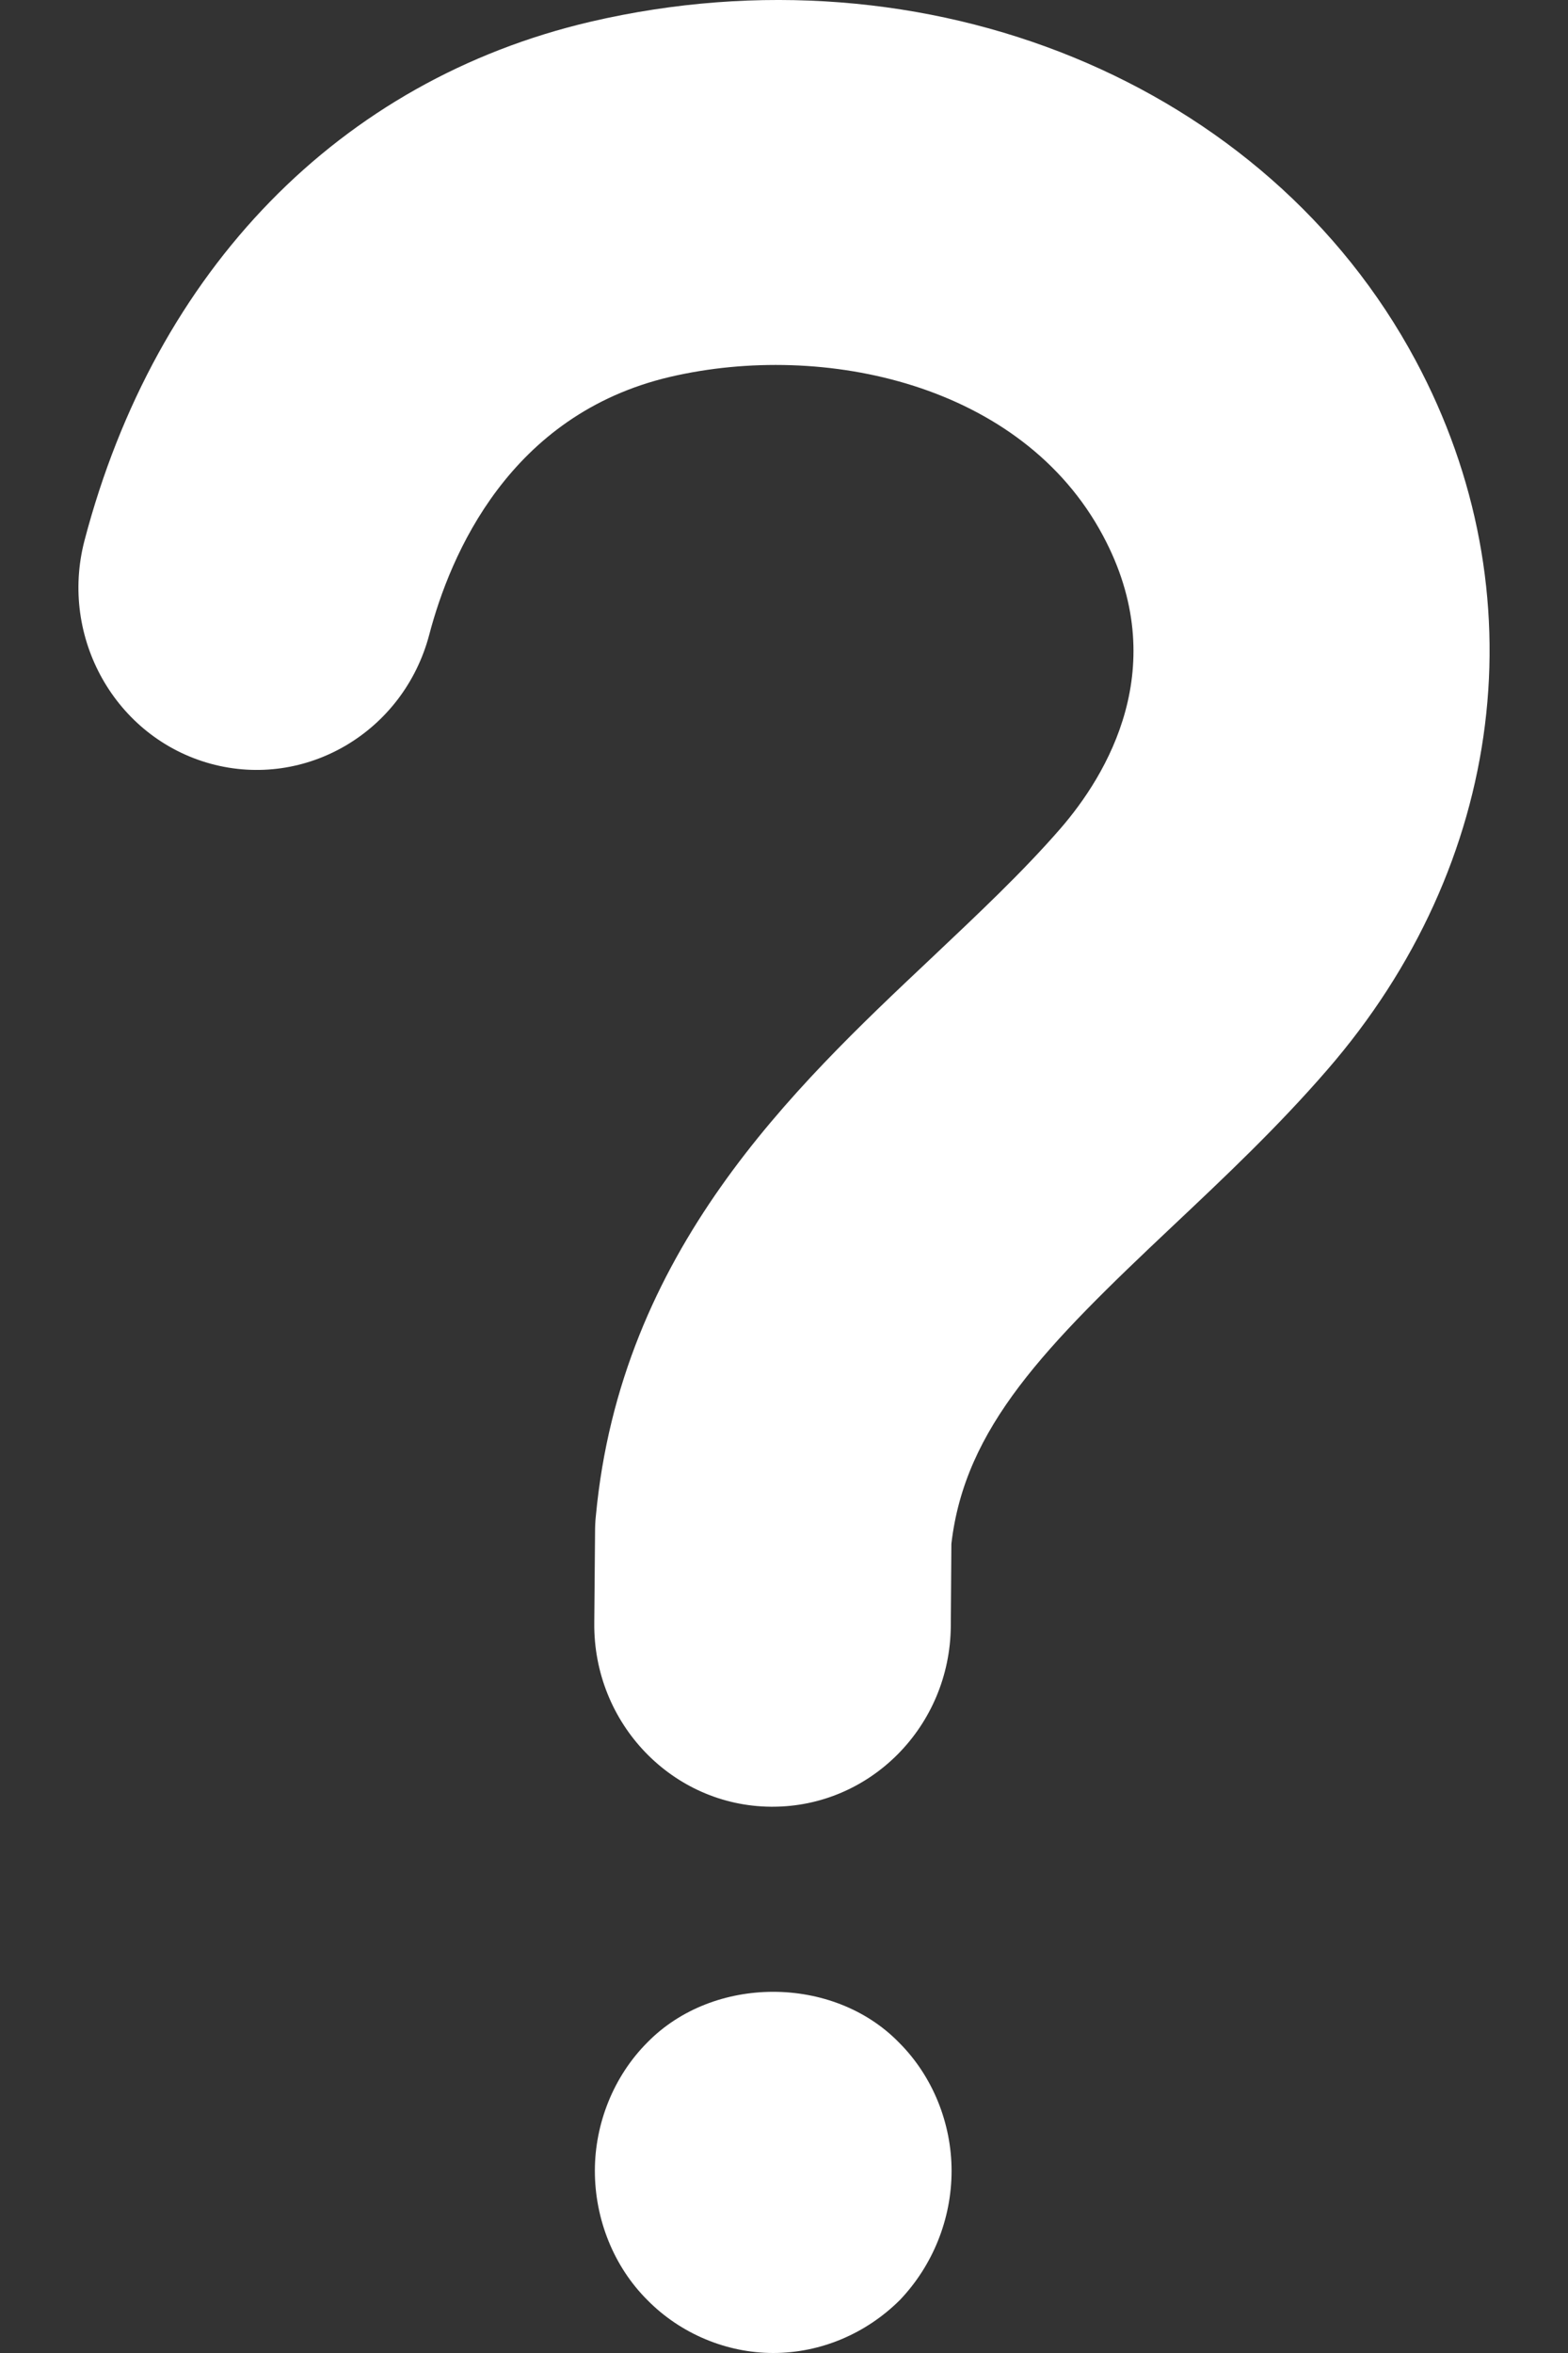 <svg width="8" height="12" viewBox="0 0 8 12" fill="none" xmlns="http://www.w3.org/2000/svg">
<rect x="0" y="0" width="8" height="12" fill="#333333" stroke="none"/>
<path d="M3.942 9.214C3.939 9.214 3.936 9.214 3.933 9.214C3.431 9.21 3.027 8.79 3.032 8.277L3.036 7.812C3.036 7.786 3.037 7.759 3.04 7.732C3.166 6.381 4.044 5.553 4.751 4.887C4.99 4.661 5.217 4.448 5.41 4.226C5.645 3.955 5.986 3.4 5.627 2.731C5.214 1.958 4.204 1.739 3.419 1.922C2.599 2.114 2.297 2.829 2.19 3.237C2.059 3.733 1.56 4.027 1.075 3.895C0.589 3.762 0.302 3.252 0.431 2.757C0.794 1.374 1.735 0.41 3.012 0.111C4.731 -0.29 6.463 0.42 7.223 1.839C7.856 3.02 7.683 4.407 6.77 5.458C6.517 5.75 6.246 6.005 5.984 6.252C5.331 6.867 4.923 7.279 4.854 7.873L4.851 8.293C4.847 8.804 4.44 9.214 3.942 9.214Z" fill="white"/>
<path d="M3.945 12C3.708 12 3.472 11.902 3.303 11.73C3.131 11.559 3.035 11.317 3.035 11.071C3.035 10.829 3.131 10.588 3.303 10.416C3.64 10.072 4.25 10.072 4.586 10.416C4.759 10.588 4.855 10.829 4.855 11.071C4.855 11.317 4.759 11.554 4.591 11.73C4.418 11.902 4.186 12 3.945 12Z" fill="white"/>
</svg>

